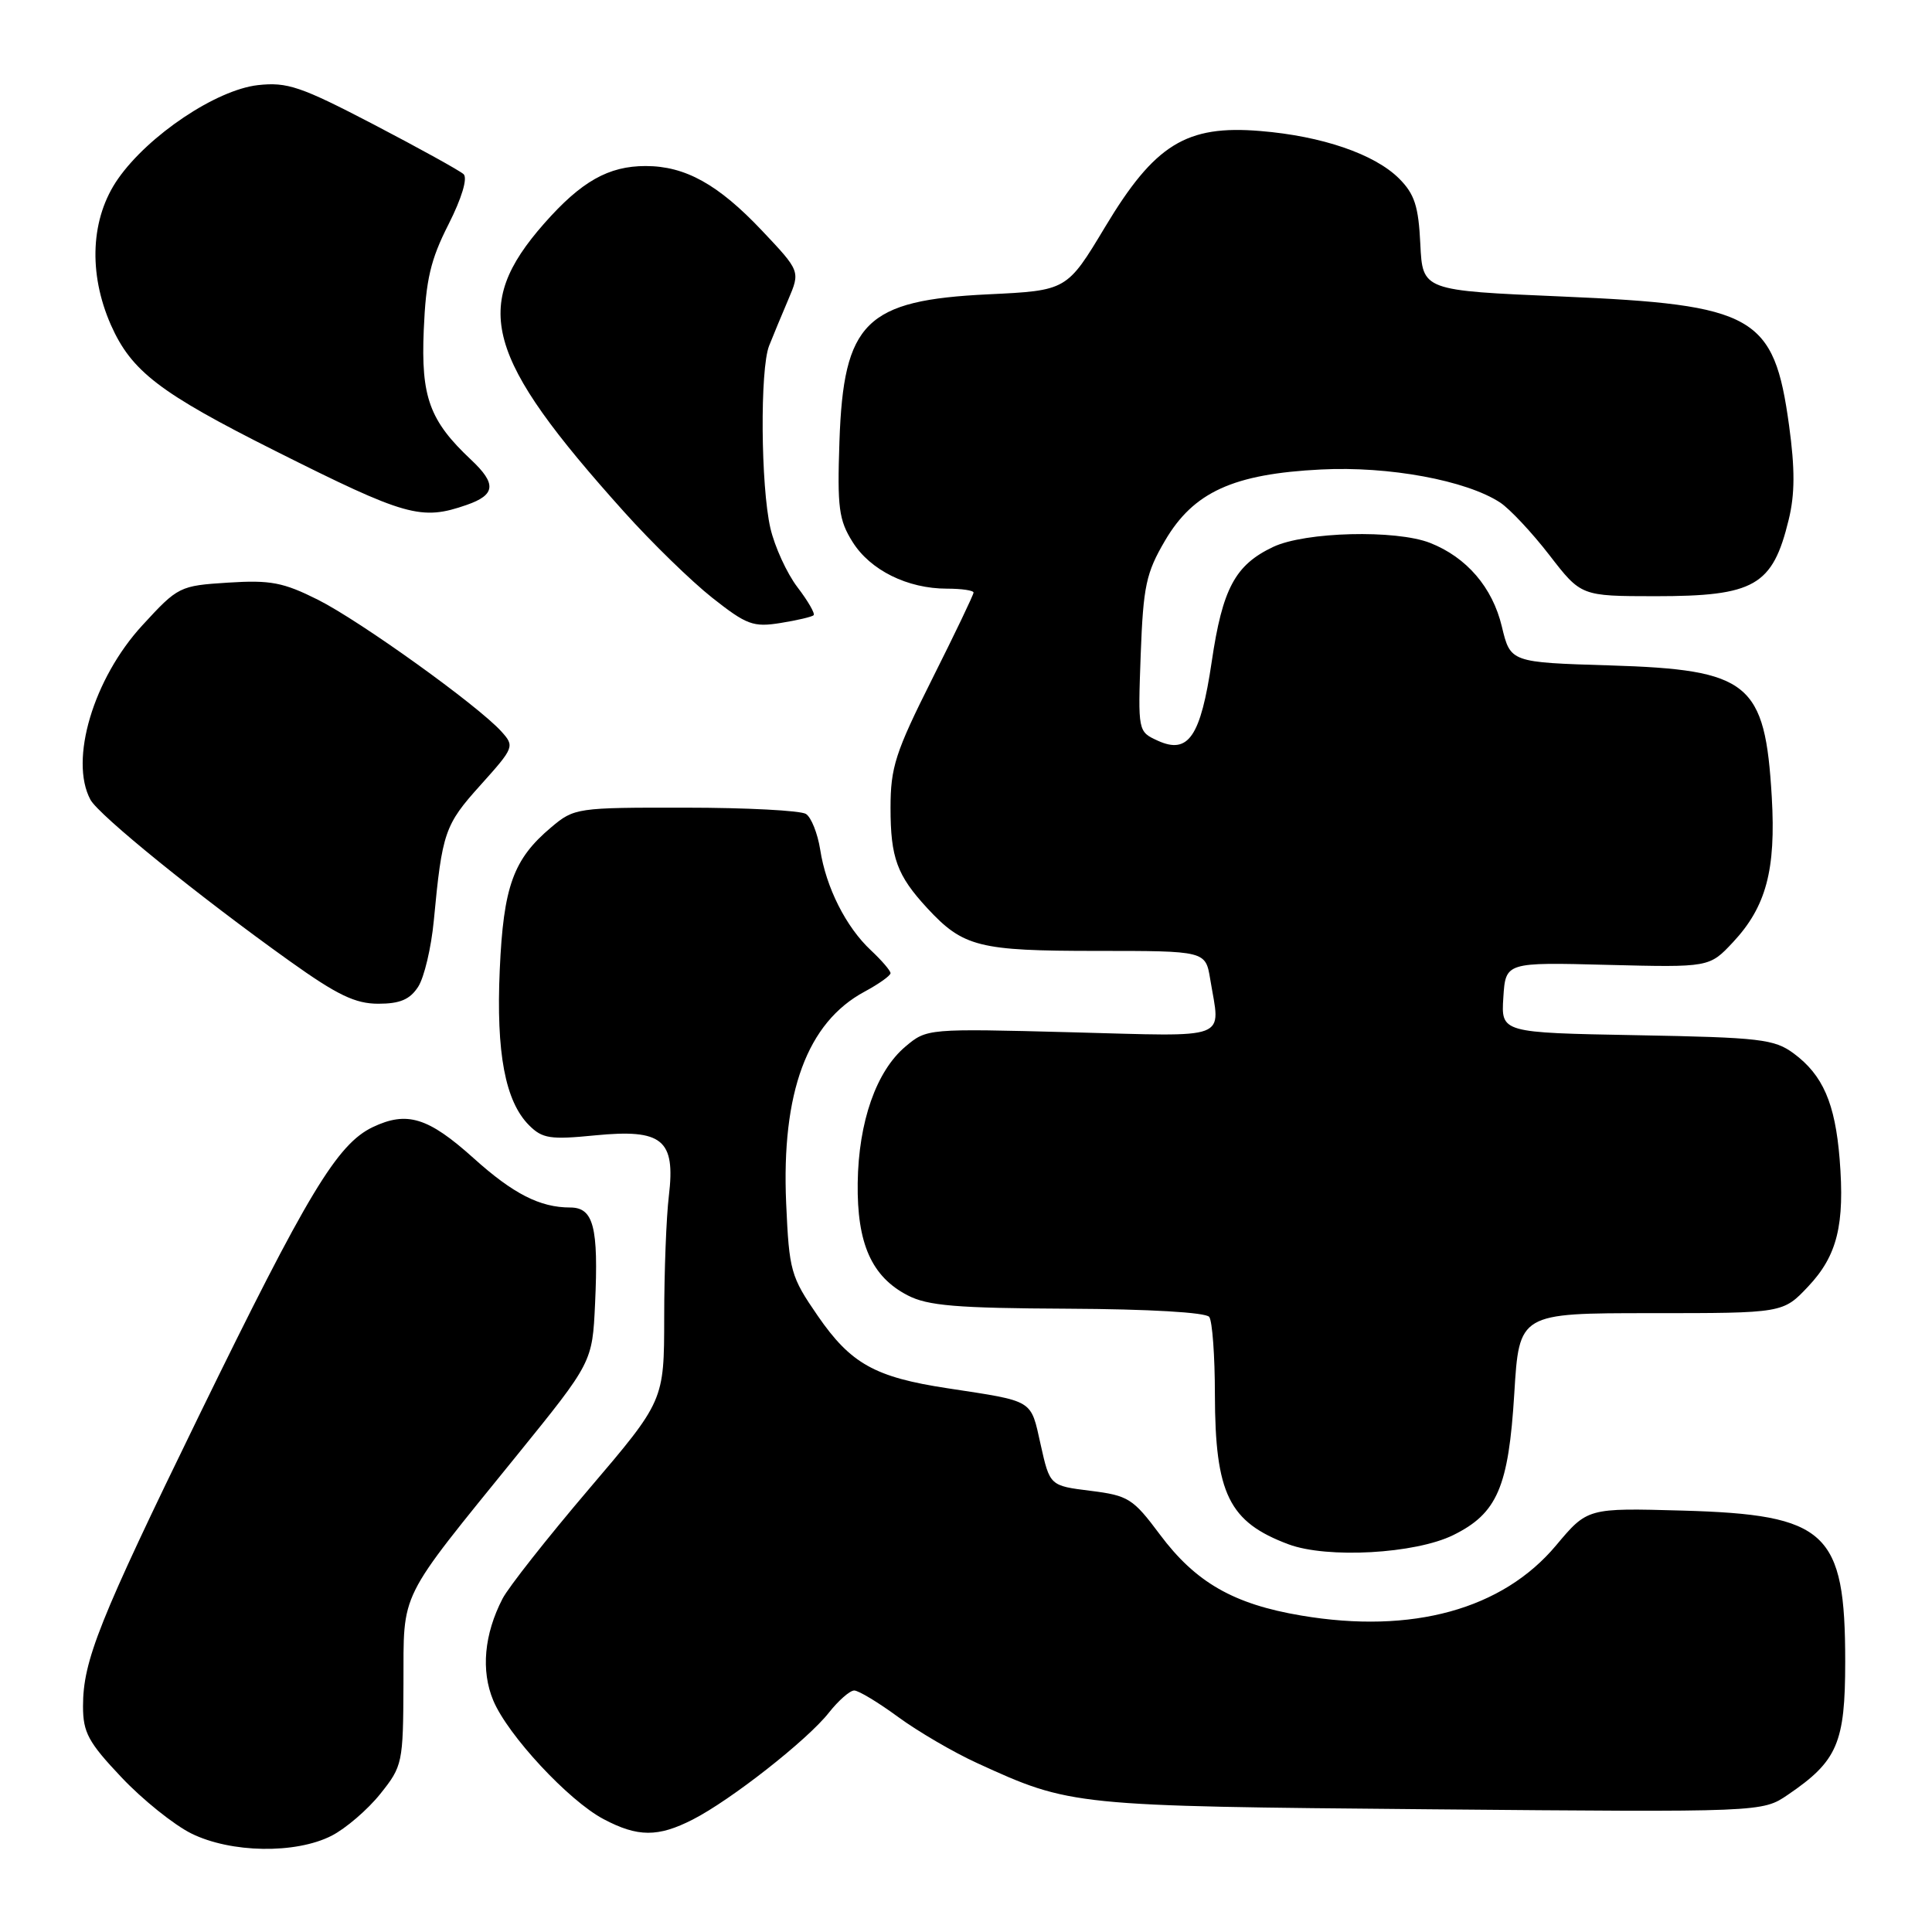 <?xml version="1.0" encoding="UTF-8" standalone="no"?>
<!DOCTYPE svg PUBLIC "-//W3C//DTD SVG 1.1//EN" "http://www.w3.org/Graphics/SVG/1.1/DTD/svg11.dtd" >
<svg xmlns="http://www.w3.org/2000/svg" xmlns:xlink="http://www.w3.org/1999/xlink" version="1.1" viewBox="0 0 256 256">
 <g >
 <path fill="currentColor"
d=" M 43.93 243.25 C 45.81 242.29 48.72 239.79 50.39 237.70 C 53.34 234.02 53.42 233.61 53.46 223.13 C 53.51 210.61 52.60 212.45 68.50 192.83 C 78.49 180.50 78.49 180.50 78.85 172.74 C 79.32 162.58 78.65 160.00 75.55 160.00 C 71.55 160.00 68.00 158.19 62.75 153.46 C 56.73 148.05 53.93 147.19 49.39 149.35 C 44.68 151.60 40.73 158.16 26.41 187.50 C 13.09 214.81 11.00 220.05 11.00 226.09 C 11.00 229.56 11.70 230.86 16.09 235.50 C 18.88 238.46 23.05 241.80 25.34 242.94 C 30.59 245.54 39.16 245.68 43.93 243.25 Z  M 91.79 241.10 C 96.83 238.53 106.98 230.56 109.82 226.95 C 111.10 225.33 112.61 224.00 113.19 224.00 C 113.76 224.00 116.38 225.58 119.01 227.51 C 121.63 229.43 126.35 232.19 129.48 233.62 C 141.88 239.30 142.11 239.32 189.51 239.74 C 233.51 240.13 233.51 240.13 236.91 237.81 C 243.47 233.35 244.50 230.96 244.50 220.18 C 244.50 202.94 242.08 200.70 222.92 200.16 C 210.35 199.81 210.35 199.81 206.19 204.77 C 199.09 213.25 187.12 216.55 172.43 214.07 C 163.45 212.56 158.43 209.68 153.69 203.33 C 150.13 198.56 149.52 198.17 144.50 197.54 C 139.11 196.87 139.11 196.87 137.89 191.41 C 136.54 185.37 137.11 185.72 125.54 183.95 C 115.93 182.49 112.73 180.70 108.36 174.36 C 104.77 169.15 104.57 168.42 104.17 159.44 C 103.53 144.77 106.96 135.49 114.54 131.41 C 116.45 130.38 118.00 129.28 118.00 128.95 C 118.00 128.62 116.83 127.26 115.40 125.92 C 112.10 122.84 109.45 117.59 108.68 112.58 C 108.34 110.43 107.49 108.29 106.79 107.85 C 106.08 107.40 98.90 107.02 90.83 107.02 C 76.45 107.00 76.09 107.05 73.04 109.62 C 68.01 113.85 66.71 117.45 66.22 128.50 C 65.73 139.52 66.94 145.94 70.11 149.11 C 71.87 150.87 72.92 151.03 78.87 150.44 C 87.77 149.57 89.52 151.00 88.63 158.44 C 88.29 161.22 88.01 168.47 88.01 174.55 C 88.00 185.61 88.00 185.61 78.00 197.35 C 72.50 203.81 67.37 210.32 66.59 211.83 C 64.15 216.55 63.71 221.37 65.36 225.32 C 67.28 229.92 75.35 238.60 79.97 241.04 C 84.50 243.44 87.19 243.45 91.79 241.10 Z  M 192.56 203.41 C 198.39 200.54 199.89 197.06 200.65 184.66 C 201.30 174.00 201.30 174.00 218.78 174.00 C 236.26 174.00 236.26 174.00 239.59 170.47 C 243.45 166.38 244.46 162.29 243.76 153.56 C 243.16 146.18 241.54 142.45 237.68 139.59 C 235.11 137.69 233.26 137.47 216.88 137.17 C 198.90 136.84 198.90 136.84 199.20 132.17 C 199.50 127.50 199.50 127.50 213.00 127.85 C 226.50 128.19 226.50 128.19 229.63 124.85 C 234.02 120.15 235.33 115.28 234.77 105.62 C 233.88 90.43 231.81 88.74 213.32 88.17 C 200.14 87.77 200.14 87.77 199.00 83.01 C 197.76 77.83 194.34 73.85 189.50 71.94 C 184.96 70.16 172.94 70.46 168.70 72.47 C 163.66 74.86 161.99 77.98 160.56 87.67 C 159.09 97.62 157.47 99.99 153.42 98.15 C 150.78 96.94 150.78 96.94 151.15 86.71 C 151.49 77.65 151.86 75.92 154.37 71.64 C 158.14 65.20 163.42 62.79 175.04 62.21 C 184.04 61.75 194.29 63.65 198.78 66.59 C 200.05 67.43 202.99 70.56 205.30 73.55 C 209.50 78.99 209.50 78.99 219.32 79.00 C 232.49 79.00 234.88 77.64 237.01 68.87 C 237.84 65.49 237.85 62.12 237.06 56.37 C 235.06 41.82 232.53 40.38 207.00 39.29 C 188.50 38.50 188.50 38.50 188.20 32.34 C 187.96 27.32 187.44 25.72 185.39 23.66 C 182.14 20.42 175.19 18.03 167.00 17.36 C 157.19 16.54 153.00 19.13 146.44 30.06 C 141.37 38.50 141.37 38.50 130.94 39.00 C 114.70 39.78 111.77 42.67 111.23 58.50 C 110.93 67.26 111.15 68.91 112.97 71.81 C 115.32 75.56 120.25 78.00 125.47 78.00 C 127.41 78.00 129.00 78.23 129.00 78.52 C 129.00 78.80 126.53 83.97 123.50 90.00 C 118.64 99.69 118.00 101.67 118.00 107.05 C 118.00 113.66 118.86 116.00 122.87 120.34 C 127.63 125.48 129.71 126.00 145.32 126.00 C 159.74 126.00 159.74 126.00 160.36 129.75 C 161.71 137.96 163.33 137.34 141.91 136.78 C 122.90 136.28 122.81 136.29 119.98 138.67 C 116.11 141.93 113.76 148.64 113.65 156.74 C 113.54 164.77 115.49 169.17 120.27 171.64 C 122.92 173.02 126.73 173.34 141.50 173.41 C 152.24 173.46 159.80 173.90 160.23 174.50 C 160.64 175.05 160.98 179.68 160.98 184.78 C 161.01 197.96 162.84 201.68 170.74 204.63 C 175.86 206.54 187.52 205.89 192.56 203.41 Z  M 55.41 130.75 C 56.21 129.51 57.14 125.58 57.48 122.00 C 58.59 110.27 58.92 109.30 63.66 104.04 C 68.14 99.05 68.21 98.89 66.43 96.92 C 63.30 93.46 47.74 82.29 42.13 79.47 C 37.54 77.17 35.84 76.84 30.23 77.20 C 23.80 77.61 23.59 77.71 18.87 82.85 C 12.38 89.90 9.16 100.70 11.98 105.96 C 13.07 108.00 26.34 118.75 38.40 127.36 C 44.70 131.86 47.08 133.00 50.13 133.00 C 53.00 133.00 54.32 132.44 55.41 130.75 Z  M 107.81 81.52 C 108.03 81.31 107.06 79.63 105.66 77.80 C 104.26 75.96 102.65 72.44 102.08 69.98 C 100.80 64.40 100.69 48.92 101.91 45.82 C 102.42 44.54 103.55 41.80 104.44 39.72 C 106.05 35.94 106.05 35.94 100.96 30.55 C 95.16 24.42 90.80 22.00 85.55 22.00 C 80.62 22.00 77.02 24.04 72.11 29.61 C 62.40 40.64 64.25 47.29 82.70 67.83 C 86.35 71.90 91.61 77.02 94.38 79.21 C 98.93 82.80 99.81 83.13 103.42 82.55 C 105.62 82.20 107.60 81.73 107.81 81.52 Z  M 61.85 66.90 C 65.67 65.57 65.81 64.11 62.44 60.94 C 56.91 55.75 55.77 52.62 56.15 43.72 C 56.43 37.06 57.05 34.41 59.43 29.73 C 61.19 26.25 61.98 23.61 61.43 23.08 C 60.92 22.61 55.56 19.65 49.53 16.50 C 39.84 11.45 38.06 10.85 34.17 11.28 C 28.65 11.91 19.70 17.90 15.65 23.68 C 12.01 28.87 11.66 36.18 14.70 43.07 C 17.42 49.19 21.14 52.05 36.42 59.72 C 53.82 68.45 55.80 69.01 61.85 66.90 Z "/>
</g>
</svg>
